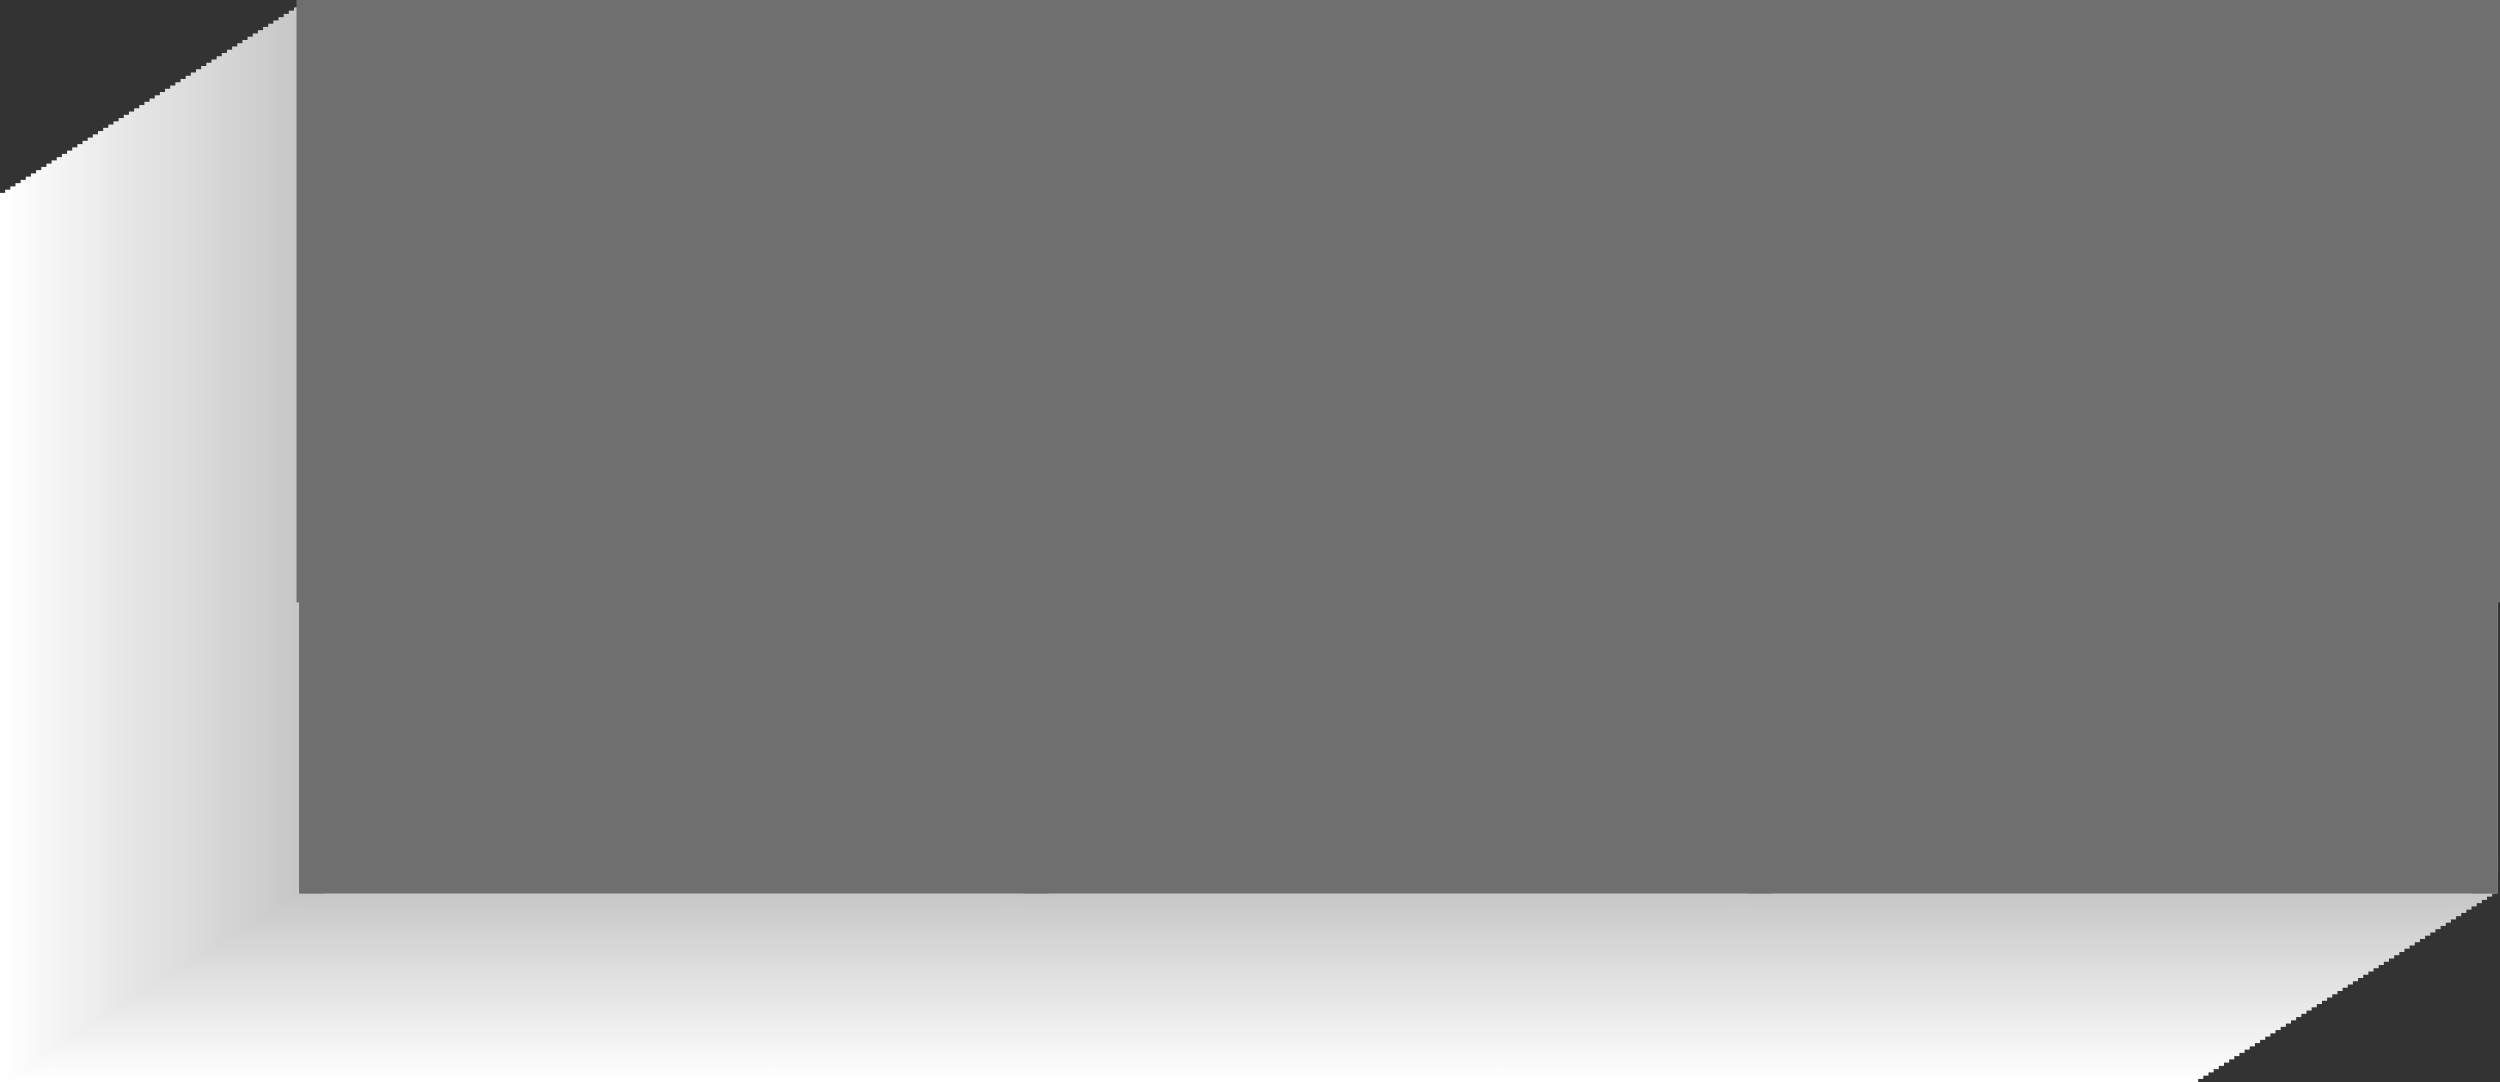 <?xml version="1.0" encoding="UTF-8"?>
<svg xmlns="http://www.w3.org/2000/svg" xmlns:xlink="http://www.w3.org/1999/xlink" viewBox="0 0 887.12 384">
  <rect x="0" y="0" width="887.12" height="384" fill="#333333" stroke="none"/>
  <defs>
    <style>
      .cls-1 {
        fill: #ddd;
      }

      .cls-2 {
        fill: #e9e9e9;
      }

      .cls-3 {
        fill: url(#linear-gradient-2);
      }

      .cls-4 {
        fill: #f0f0f0;
      }

      .cls-5 {
        fill: #f4f4f4;
      }

      .cls-6 {
        fill: #fff;
      }

      .cls-7 {
        fill: #cbcbcb;
      }

      .cls-8 {
        fill: #d1d1d1;
      }

      .cls-9 {
        fill: #fafafa;
      }

      .cls-10 {
        fill: #dbdbdb;
      }

      .cls-11 {
        fill: #cacaca;
      }

      .cls-12 {
        fill: #d8d8d8;
      }

      .cls-13 {
        fill: #f6f6f6;
      }

      .cls-14 {
        fill: #e2e2e2;
      }

      .cls-15 {
        fill: #f5f5f5;
      }

      .cls-16 {
        isolation: isolate;
      }

      .cls-17 {
        fill: #d6d6d6;
      }

      .cls-18 {
        fill: #c9c9c9;
      }

      .cls-19 {
        fill: #e0e0e0;
      }

      .cls-20 {
        fill: #c7c7c7;
      }

      .cls-21 {
        fill: #dedede;
      }

      .cls-22 {
        fill: #cfcfcf;
      }

      .cls-23 {
        fill: #d7d7d7;
      }

      .cls-24 {
        fill: #e1e1e1;
      }

      .cls-25 {
        fill: #e6e6e6;
      }

      .cls-26 {
        fill: #e7e7e7;
      }

      .cls-27 {
        fill: #d4d4d4;
      }

      .cls-28 {
        fill: #dadada;
      }

      .cls-29 {
        fill: #eaeaea;
      }

      .cls-30 {
        fill: #c8c8c8;
      }

      .cls-31 {
        fill: #fdfdfd;
      }

      .cls-32 {
        fill: #e4e4e4;
      }

      .cls-33 {
        fill: #fbfbfb;
      }

      .cls-34 {
        fill: #f9f9f9;
      }

      .cls-35 {
        fill: #8f8f8e;
      }

      .cls-36 {
        fill: #e5e5e5;
      }

      .cls-37 {
        fill: #d3d3d3;
      }

      .cls-38 {
        fill: #ebebeb;
      }

      .cls-39 {
        fill: #d5d5d5;
      }

      .cls-40 {
        fill: #dcdcdc;
      }

      .cls-41 {
        fill: #706f6f;
      }

      .cls-41, .cls-42 {
        mix-blend-mode: multiply;
      }

      .cls-43 {
        fill: #e8e8e8;
      }

      .cls-44 {
        fill: #ccc;
      }

      .cls-45 {
        fill: #f7f7f7;
      }

      .cls-46 {
        fill: #efefef;
      }

      .cls-47 {
        fill: #f1f1f1;
      }

      .cls-48 {
        fill: #cecece;
      }

      .cls-49 {
        fill: #f3f3f3;
      }

      .cls-50 {
        fill: url(#linear-gradient);
        stroke: #9d9d9c;
        stroke-miterlimit: 10;
        stroke-width: .03px;
      }

      .cls-51 {
        fill: #d9d9d9;
      }

      .cls-52 {
        fill: #cdcdcd;
      }

      .cls-53 {
        fill: #f8f8f8;
      }

      .cls-54 {
        fill: #d2d2d2;
      }

      .cls-55 {
        fill: #c6c6c6;
      }

      .cls-56 {
        fill: #eee;
      }

      .cls-57 {
        fill: #d0d0d0;
      }

      .cls-58 {
        fill: #ececec;
      }

      .cls-59 {
        fill: #f2f2f2;
      }

      .cls-60 {
        fill: #fefefe;
      }

      .cls-61 {
        fill: #e3e3e3;
      }

      .cls-62 {
        fill: #fcfcfc;
      }

      .cls-63 {
        fill: #ededed;
      }

      .cls-64 {
        fill: #dfdfdf;
      }
    </style>
    <linearGradient id="linear-gradient" x1="1312.68" y1="106.89" x2="2092.7" y2="106.89" gradientTransform="translate(2198.85) rotate(-180) scale(1 -1)" gradientUnits="userSpaceOnUse">
      <stop offset="0" stop-color="#fff"/>
      <stop offset="1" stop-color="#ccc"/>
    </linearGradient>
    <linearGradient id="linear-gradient-2" x1="886.17" y1="261.18" x2="106.15" y2="261.18" gradientUnits="userSpaceOnUse">
      <stop offset="0" stop-color="#c7c7c7"/>
      <stop offset="1" stop-color="#b3b3b3"/>
    </linearGradient>
  </defs>
  <g class="cls-16">
    <g id="Layer_1" data-name="Layer 1">
      <g>
        <g class="cls-42">
          <polygon class="cls-6" points="8.96 383.99 257.01 383.99 257.01 384 265.98 384 265.98 383.99 514.03 383.99 514.03 384 523 384 523 383.99 771.05 383.99 771.05 384 780.01 384 780.01 383.99 780.01 377.04 780.01 370.08 780.01 293.21 780.01 279.31 780.01 279.31 780.01 68.45 0 68.45 0 279.31 0 279.31 0 293.21 0 322.33 0 336.25 0 370.08 0 377.04 0 383.99 0 384 8.96 384 8.96 383.99"/>
          <polygon class="cls-60" points="10.79 382.83 258.84 382.83 258.84 382.85 267.81 382.85 267.81 382.83 515.86 382.83 515.86 382.85 524.83 382.85 524.83 382.83 772.88 382.83 772.88 382.85 781.84 382.85 781.84 382.83 781.84 375.88 781.84 368.93 781.84 292.06 781.84 278.15 781.84 278.15 781.84 67.3 1.83 67.3 1.83 278.15 1.83 278.15 1.83 292.06 1.83 321.18 1.83 335.1 1.83 368.93 1.83 375.88 1.83 382.83 1.83 382.85 10.79 382.85 10.79 382.83"/>
          <polygon class="cls-31" points="12.62 381.68 260.67 381.68 260.67 381.69 269.64 381.69 269.64 381.68 517.69 381.68 517.69 381.69 526.66 381.69 526.66 381.68 774.71 381.68 774.71 381.69 783.67 381.69 783.67 381.68 783.67 374.73 783.67 367.77 783.67 290.9 783.67 277 783.67 277 783.67 66.14 3.66 66.14 3.66 277 3.66 277 3.66 290.9 3.66 320.02 3.66 333.94 3.66 367.77 3.66 374.73 3.66 381.68 3.66 381.69 12.62 381.69 12.62 381.68"/>
          <polygon class="cls-62" points="14.45 380.52 262.5 380.52 262.5 380.54 271.47 380.54 271.47 380.52 519.52 380.52 519.52 380.54 528.49 380.54 528.49 380.52 776.54 380.52 776.54 380.54 785.5 380.54 785.5 380.52 785.5 373.57 785.5 366.62 785.5 289.75 785.5 275.84 785.5 275.84 785.5 64.99 5.49 64.99 5.49 275.84 5.49 275.84 5.49 289.75 5.49 318.87 5.49 332.79 5.49 366.62 5.49 373.57 5.49 380.52 5.49 380.54 14.45 380.54 14.45 380.52"/>
          <polygon class="cls-33" points="16.28 379.37 264.33 379.37 264.33 379.38 273.3 379.38 273.3 379.37 521.35 379.37 521.35 379.38 530.32 379.38 530.32 379.37 778.37 379.37 778.37 379.38 787.33 379.38 787.33 379.37 787.33 372.42 787.33 365.46 787.33 288.6 787.33 274.69 787.33 274.69 787.33 63.84 7.32 63.84 7.32 274.69 7.32 274.69 7.32 288.6 7.32 317.71 7.32 331.63 7.32 365.46 7.32 372.42 7.32 379.37 7.32 379.38 16.28 379.38 16.28 379.37"/>
          <polygon class="cls-9" points="18.11 378.21 266.16 378.21 266.16 378.23 275.13 378.23 275.13 378.21 523.18 378.21 523.18 378.23 532.15 378.23 532.15 378.21 780.2 378.21 780.2 378.23 789.17 378.23 789.17 378.21 789.17 371.26 789.17 364.31 789.17 287.44 789.17 273.53 789.17 273.53 789.17 62.68 9.15 62.68 9.15 273.53 9.15 273.53 9.15 287.44 9.15 316.56 9.15 330.48 9.15 364.31 9.15 371.26 9.15 378.21 9.15 378.23 18.11 378.23 18.11 378.21"/>
          <polygon class="cls-34" points="19.94 377.06 267.99 377.06 267.99 377.07 276.96 377.07 276.96 377.06 525.01 377.06 525.01 377.07 533.98 377.07 533.98 377.06 782.03 377.06 782.03 377.07 791 377.07 791 377.06 791 370.11 791 363.15 791 286.29 791 272.38 791 272.38 791 61.53 10.98 61.53 10.98 272.38 10.98 272.38 10.98 286.29 10.98 315.4 10.98 329.32 10.98 363.15 10.98 370.11 10.98 377.06 10.98 377.07 19.94 377.07 19.94 377.06"/>
          <polygon class="cls-53" points="21.78 375.9 269.82 375.9 269.82 375.92 278.79 375.92 278.79 375.9 526.84 375.9 526.84 375.92 535.81 375.92 535.81 375.9 783.86 375.9 783.86 375.92 792.83 375.92 792.83 375.9 792.83 368.95 792.83 362 792.83 285.13 792.83 271.23 792.83 271.22 792.83 60.37 12.81 60.37 12.81 271.22 12.81 271.23 12.81 285.13 12.81 314.25 12.81 328.17 12.81 362 12.81 368.95 12.81 375.9 12.81 375.92 21.78 375.92 21.78 375.9"/>
          <polygon class="cls-45" points="23.61 374.75 271.65 374.75 271.65 374.76 280.62 374.76 280.62 374.75 528.67 374.75 528.67 374.76 537.64 374.76 537.64 374.75 785.69 374.75 785.69 374.76 794.66 374.76 794.66 374.75 794.66 367.8 794.66 360.84 794.66 283.98 794.66 270.07 794.66 270.07 794.66 59.22 14.64 59.22 14.64 270.07 14.64 270.07 14.64 283.98 14.64 313.09 14.64 327.01 14.64 360.84 14.64 367.8 14.64 374.75 14.64 374.76 23.61 374.76 23.61 374.75"/>
          <polygon class="cls-13" points="25.44 373.59 273.48 373.59 273.48 373.61 282.45 373.61 282.45 373.59 530.5 373.59 530.5 373.61 539.47 373.61 539.47 373.59 787.52 373.59 787.52 373.61 796.49 373.61 796.49 373.59 796.49 366.64 796.49 359.69 796.49 282.82 796.49 268.92 796.49 268.91 796.49 58.06 16.47 58.06 16.47 268.91 16.47 268.92 16.47 282.82 16.47 311.94 16.47 325.85 16.47 359.69 16.47 366.64 16.47 373.59 16.47 373.61 25.44 373.61 25.44 373.59"/>
          <polygon class="cls-15" points="27.27 372.44 275.31 372.44 275.31 372.45 284.29 372.45 284.29 372.44 532.33 372.44 532.33 372.45 541.3 372.45 541.3 372.44 789.35 372.44 789.35 372.45 798.32 372.45 798.32 372.44 798.32 365.48 798.32 358.53 798.32 281.67 798.32 267.76 798.32 267.76 798.32 56.91 18.3 56.91 18.3 267.76 18.3 267.76 18.3 281.67 18.3 310.78 18.3 324.7 18.3 358.53 18.3 365.48 18.3 372.44 18.3 372.45 27.27 372.45 27.27 372.44"/>
          <polygon class="cls-5" points="29.1 371.28 277.14 371.28 277.14 371.3 286.12 371.3 286.12 371.28 534.16 371.28 534.16 371.3 543.13 371.3 543.13 371.28 791.18 371.28 791.18 371.3 800.15 371.3 800.15 371.28 800.15 364.33 800.15 357.38 800.15 280.51 800.15 266.61 800.15 266.6 800.15 55.75 20.13 55.75 20.13 266.6 20.13 266.61 20.13 280.51 20.13 309.63 20.13 323.54 20.13 357.38 20.13 364.33 20.13 371.28 20.13 371.3 29.1 371.3 29.1 371.28"/>
          <polygon class="cls-49" points="30.93 370.13 278.97 370.13 278.97 370.14 287.95 370.14 287.95 370.13 535.99 370.13 535.99 370.14 544.97 370.14 544.97 370.13 793.01 370.13 793.01 370.14 801.98 370.14 801.98 370.13 801.98 363.17 801.98 356.22 801.98 279.36 801.98 265.45 801.98 265.45 801.98 54.6 21.96 54.6 21.96 265.45 21.96 265.45 21.96 279.36 21.96 308.48 21.96 322.39 21.96 356.22 21.96 363.17 21.96 370.13 21.96 370.14 30.93 370.14 30.93 370.13"/>
          <polygon class="cls-59" points="32.76 368.98 280.81 368.98 280.81 368.99 289.78 368.99 289.78 368.98 537.82 368.98 537.82 368.99 546.8 368.99 546.8 368.98 794.84 368.98 794.84 368.99 803.81 368.99 803.81 368.98 803.81 362.02 803.81 355.07 803.81 278.2 803.81 264.3 803.81 264.29 803.81 53.44 23.79 53.44 23.79 264.29 23.79 264.3 23.79 278.2 23.79 307.32 23.79 321.23 23.79 355.07 23.79 362.02 23.79 368.98 23.79 368.99 32.76 368.99 32.76 368.98"/>
          <polygon class="cls-47" points="34.59 367.82 282.64 367.82 282.64 367.83 291.61 367.83 291.61 367.82 539.65 367.82 539.65 367.83 548.63 367.83 548.63 367.82 796.67 367.82 796.67 367.83 805.64 367.83 805.64 367.82 805.64 360.86 805.64 353.91 805.64 277.05 805.64 263.14 805.64 263.14 805.64 52.29 25.62 52.29 25.62 263.14 25.62 263.14 25.62 277.05 25.62 306.17 25.62 320.08 25.62 353.91 25.62 360.86 25.62 367.82 25.62 367.83 34.59 367.83 34.59 367.82"/>
          <polygon class="cls-4" points="36.42 366.67 284.47 366.67 284.47 366.68 293.44 366.68 293.44 366.67 541.48 366.67 541.48 366.68 550.46 366.68 550.46 366.67 798.5 366.67 798.5 366.68 807.47 366.68 807.47 366.67 807.47 359.71 807.47 352.76 807.47 275.89 807.47 261.99 807.47 261.98 807.47 51.13 27.45 51.13 27.45 261.98 27.45 261.99 27.45 275.89 27.45 305.01 27.45 318.92 27.45 352.76 27.45 359.71 27.45 366.67 27.45 366.68 36.42 366.68 36.42 366.67"/>
          <polygon class="cls-46" points="38.25 365.51 286.3 365.51 286.3 365.52 295.27 365.52 295.27 365.51 543.32 365.51 543.32 365.52 552.29 365.52 552.29 365.51 800.33 365.51 800.33 365.52 809.3 365.52 809.3 365.51 809.3 358.55 809.3 351.6 809.3 274.74 809.3 260.83 809.3 260.83 809.3 49.98 29.28 49.98 29.28 260.83 29.28 260.83 29.28 274.74 29.28 303.86 29.28 317.77 29.28 351.6 29.28 358.55 29.28 365.51 29.28 365.52 38.25 365.52 38.25 365.51"/>
          <polygon class="cls-56" points="40.08 364.36 288.13 364.36 288.13 364.37 297.1 364.37 297.1 364.36 545.15 364.36 545.15 364.37 554.12 364.37 554.12 364.36 802.16 364.36 802.16 364.37 811.13 364.37 811.13 364.36 811.13 357.4 811.13 350.45 811.13 273.58 811.13 259.68 811.13 259.67 811.13 48.82 31.11 48.82 31.11 259.67 31.11 259.68 31.11 273.58 31.11 302.7 31.11 316.61 31.11 350.45 31.11 357.4 31.11 364.36 31.11 364.37 40.08 364.37 40.08 364.36"/>
          <polygon class="cls-63" points="41.91 363.2 289.96 363.2 289.96 363.21 298.93 363.21 298.93 363.2 546.98 363.2 546.98 363.21 555.95 363.21 555.95 363.2 803.99 363.2 803.99 363.21 812.96 363.21 812.96 363.2 812.96 356.24 812.96 349.29 812.96 272.43 812.96 258.52 812.96 258.52 812.96 47.67 32.94 47.67 32.94 258.52 32.94 258.52 32.94 272.43 32.94 301.55 32.94 315.46 32.94 349.29 32.94 356.24 32.94 363.2 32.94 363.21 41.91 363.21 41.91 363.2"/>
          <polygon class="cls-58" points="43.74 362.05 291.79 362.05 291.79 362.06 300.76 362.06 300.76 362.05 548.81 362.05 548.81 362.06 557.78 362.06 557.78 362.05 805.83 362.05 805.83 362.06 814.79 362.06 814.79 362.05 814.79 355.09 814.79 348.14 814.79 271.27 814.79 257.37 814.79 257.36 814.79 46.51 34.77 46.51 34.77 257.36 34.77 257.37 34.77 271.27 34.77 300.39 34.77 314.3 34.77 348.14 34.77 355.09 34.77 362.05 34.77 362.06 43.74 362.06 43.74 362.05"/>
          <polygon class="cls-38" points="45.57 360.89 293.62 360.89 293.62 360.9 302.59 360.9 302.59 360.89 550.64 360.89 550.64 360.9 559.61 360.9 559.61 360.89 807.66 360.89 807.66 360.9 816.62 360.9 816.62 360.89 816.62 353.93 816.62 346.98 816.62 270.12 816.62 256.21 816.62 256.21 816.62 45.36 36.61 45.36 36.61 256.21 36.61 256.21 36.61 270.12 36.61 299.24 36.61 313.15 36.61 346.98 36.61 353.93 36.61 360.89 36.61 360.9 45.57 360.9 45.57 360.89"/>
          <polygon class="cls-29" points="47.4 359.74 295.45 359.74 295.45 359.75 304.42 359.75 304.42 359.74 552.47 359.74 552.47 359.75 561.44 359.75 561.44 359.74 809.49 359.74 809.49 359.75 818.45 359.75 818.45 359.74 818.45 352.78 818.45 345.83 818.45 268.96 818.45 255.06 818.45 255.05 818.45 44.2 38.44 44.2 38.44 255.05 38.44 255.06 38.44 268.96 38.44 298.08 38.44 311.99 38.44 345.83 38.44 352.78 38.44 359.74 38.44 359.75 47.4 359.75 47.4 359.74"/>
          <polygon class="cls-2" points="49.23 358.58 297.28 358.58 297.28 358.59 306.25 358.59 306.25 358.58 554.3 358.58 554.3 358.59 563.27 358.59 563.27 358.58 811.32 358.58 811.32 358.59 820.28 358.59 820.28 358.58 820.28 351.62 820.28 344.67 820.28 267.81 820.28 253.9 820.28 253.9 820.28 43.05 40.27 43.05 40.27 253.9 40.27 253.9 40.27 267.81 40.27 296.93 40.27 310.84 40.27 344.67 40.27 351.62 40.27 358.58 40.27 358.59 49.23 358.59 49.23 358.58"/>
          <polygon class="cls-43" points="51.06 357.43 299.11 357.43 299.11 357.44 308.08 357.44 308.08 357.43 556.13 357.43 556.13 357.44 565.1 357.44 565.1 357.43 813.15 357.43 813.15 357.44 822.11 357.44 822.11 357.43 822.11 350.47 822.11 343.52 822.11 266.65 822.11 252.75 822.11 252.74 822.11 41.89 42.1 41.89 42.1 252.74 42.1 252.75 42.1 266.65 42.1 295.77 42.1 309.68 42.1 343.52 42.1 350.47 42.1 357.43 42.1 357.44 51.06 357.44 51.06 357.43"/>
          <polygon class="cls-26" points="52.89 356.27 300.94 356.27 300.94 356.28 309.91 356.28 309.91 356.27 557.96 356.27 557.96 356.28 566.93 356.28 566.93 356.27 814.98 356.27 814.98 356.28 823.94 356.28 823.94 356.27 823.94 349.31 823.94 342.36 823.94 265.5 823.94 251.59 823.94 251.59 823.94 40.74 43.93 40.74 43.93 251.59 43.93 251.59 43.93 265.5 43.93 294.62 43.93 308.53 43.93 342.36 43.93 349.31 43.93 356.27 43.93 356.28 52.89 356.28 52.89 356.27"/>
          <polygon class="cls-25" points="54.72 355.12 302.77 355.12 302.77 355.13 311.74 355.13 311.74 355.12 559.79 355.12 559.79 355.13 568.76 355.13 568.76 355.12 816.81 355.12 816.81 355.13 825.77 355.13 825.77 355.12 825.77 348.16 825.77 341.21 825.77 264.34 825.77 250.44 825.77 250.43 825.77 39.58 45.76 39.58 45.76 250.43 45.76 250.44 45.76 264.34 45.76 293.46 45.76 307.37 45.76 341.21 45.76 348.16 45.76 355.12 45.76 355.13 54.72 355.13 54.72 355.12"/>
          <polygon class="cls-36" points="56.55 353.96 304.6 353.96 304.6 353.97 313.57 353.97 313.57 353.96 561.62 353.96 561.62 353.97 570.59 353.97 570.59 353.96 818.64 353.96 818.64 353.97 827.6 353.97 827.6 353.96 827.6 347 827.6 340.05 827.6 263.19 827.6 249.28 827.6 249.28 827.6 38.43 47.59 38.43 47.59 249.28 47.59 249.28 47.59 263.19 47.59 292.31 47.59 306.22 47.59 340.05 47.59 347 47.59 353.96 47.59 353.97 56.55 353.97 56.55 353.96"/>
          <polygon class="cls-32" points="58.38 352.81 306.43 352.81 306.43 352.82 315.4 352.82 315.4 352.81 563.45 352.81 563.45 352.82 572.42 352.82 572.42 352.81 820.47 352.81 820.47 352.82 829.43 352.82 829.43 352.81 829.43 345.85 829.43 338.9 829.43 262.03 829.43 248.13 829.43 248.12 829.43 37.27 49.42 37.27 49.42 248.12 49.42 248.13 49.42 262.03 49.42 291.15 49.42 305.06 49.42 338.9 49.42 345.85 49.42 352.81 49.42 352.82 58.38 352.82 58.38 352.81"/>
          <polygon class="cls-61" points="60.21 351.65 308.26 351.65 308.26 351.66 317.23 351.66 317.23 351.65 565.28 351.65 565.28 351.66 574.25 351.66 574.25 351.65 822.3 351.65 822.3 351.66 831.26 351.66 831.26 351.65 831.26 344.69 831.26 337.74 831.26 260.88 831.26 246.97 831.26 246.97 831.26 36.12 51.25 36.12 51.25 246.97 51.25 246.97 51.25 260.88 51.25 290 51.25 303.91 51.25 337.74 51.25 344.69 51.25 351.65 51.25 351.66 60.21 351.66 60.21 351.65"/>
          <polygon class="cls-14" points="62.04 350.5 310.09 350.5 310.09 350.51 319.06 350.51 319.06 350.5 567.11 350.5 567.11 350.51 576.08 350.51 576.08 350.5 824.13 350.5 824.13 350.51 833.09 350.51 833.09 350.5 833.09 343.54 833.09 336.59 833.09 259.72 833.09 245.82 833.09 245.81 833.09 34.96 53.08 34.96 53.08 245.81 53.08 245.82 53.08 259.72 53.08 288.84 53.08 302.75 53.08 336.59 53.08 343.54 53.08 350.5 53.08 350.51 62.04 350.51 62.04 350.5"/>
          <polygon class="cls-14" points="63.87 349.34 311.92 349.34 311.92 349.35 320.89 349.35 320.89 349.34 568.94 349.34 568.94 349.35 577.91 349.35 577.91 349.34 825.96 349.34 825.96 349.35 834.92 349.35 834.92 349.34 834.92 342.38 834.92 335.43 834.92 258.57 834.92 244.66 834.92 244.66 834.92 33.81 54.91 33.81 54.91 244.66 54.91 244.66 54.91 258.57 54.91 287.69 54.91 301.6 54.91 335.43 54.91 342.38 54.91 349.34 54.91 349.35 63.87 349.35 63.87 349.34"/>
          <polygon class="cls-24" points="65.7 348.19 313.75 348.19 313.75 348.2 322.72 348.2 322.72 348.19 570.77 348.19 570.77 348.2 579.74 348.2 579.74 348.19 827.79 348.19 827.79 348.2 836.75 348.2 836.75 348.19 836.75 341.23 836.75 334.28 836.75 257.41 836.75 243.51 836.75 243.5 836.75 32.65 56.74 32.65 56.74 243.5 56.74 243.51 56.74 257.41 56.74 286.53 56.74 300.44 56.74 334.28 56.74 341.23 56.74 348.19 56.74 348.2 65.7 348.2 65.7 348.19"/>
          <polygon class="cls-19" points="67.53 347.03 315.58 347.03 315.58 347.04 324.55 347.04 324.55 347.03 572.6 347.03 572.6 347.04 581.57 347.04 581.57 347.03 829.62 347.03 829.62 347.04 838.58 347.04 838.58 347.03 838.58 340.07 838.58 333.12 838.58 256.26 838.58 242.35 838.58 242.35 838.58 31.5 58.57 31.5 58.57 242.35 58.57 242.35 58.57 256.26 58.57 285.38 58.57 299.29 58.57 333.12 58.57 340.07 58.57 347.03 58.57 347.04 67.53 347.04 67.53 347.03"/>
          <polygon class="cls-64" points="69.36 345.88 317.41 345.88 317.41 345.89 326.38 345.89 326.38 345.88 574.43 345.88 574.43 345.89 583.4 345.89 583.4 345.88 831.45 345.88 831.45 345.89 840.41 345.89 840.41 345.88 840.41 338.92 840.41 331.97 840.41 255.1 840.41 241.2 840.41 241.19 840.41 30.34 60.4 30.34 60.4 241.19 60.4 241.2 60.4 255.1 60.4 284.22 60.4 298.13 60.4 331.97 60.4 338.92 60.4 345.88 60.4 345.89 69.36 345.89 69.36 345.88"/>
          <polygon class="cls-21" points="71.19 344.72 319.24 344.72 319.24 344.74 328.21 344.74 328.21 344.72 576.26 344.72 576.26 344.74 585.23 344.74 585.23 344.72 833.28 344.72 833.28 344.74 842.24 344.74 842.24 344.72 842.24 337.76 842.24 330.81 842.24 253.95 842.24 240.04 842.24 240.04 842.24 29.19 62.23 29.19 62.23 240.04 62.23 240.04 62.23 253.95 62.23 283.07 62.23 296.98 62.23 330.81 62.23 337.76 62.23 344.72 62.23 344.74 71.19 344.74 71.19 344.72"/>
          <polygon class="cls-1" points="73.02 343.57 321.07 343.57 321.07 343.58 330.04 343.58 330.04 343.57 578.09 343.57 578.09 343.58 587.06 343.58 587.06 343.57 835.11 343.57 835.11 343.58 844.07 343.58 844.07 343.57 844.07 336.61 844.07 329.66 844.07 252.79 844.07 238.89 844.07 238.88 844.07 28.03 64.06 28.03 64.06 238.88 64.06 238.89 64.06 252.79 64.06 281.91 64.06 295.82 64.06 329.66 64.06 336.61 64.06 343.57 64.06 343.58 73.02 343.58 73.02 343.57"/>
          <polygon class="cls-40" points="74.85 342.41 322.9 342.41 322.9 342.43 331.87 342.43 331.87 342.41 579.92 342.41 579.92 342.43 588.89 342.43 588.89 342.41 836.94 342.41 836.94 342.43 845.9 342.43 845.9 342.41 845.9 335.45 845.9 328.5 845.9 251.64 845.9 237.73 845.9 237.73 845.9 26.88 65.89 26.88 65.89 237.73 65.89 237.73 65.89 251.64 65.89 280.76 65.89 294.67 65.89 328.5 65.89 335.45 65.89 342.41 65.89 342.43 74.85 342.43 74.85 342.41"/>
          <polygon class="cls-10" points="76.68 341.26 324.73 341.26 324.73 341.27 333.7 341.27 333.7 341.26 581.75 341.26 581.75 341.27 590.72 341.27 590.72 341.26 838.77 341.26 838.77 341.27 847.73 341.27 847.73 341.26 847.73 334.3 847.73 327.35 847.73 250.48 847.73 236.58 847.73 236.57 847.73 25.72 67.72 25.72 67.72 236.57 67.72 236.58 67.72 250.48 67.72 279.6 67.72 293.51 67.72 327.35 67.72 334.3 67.72 341.26 67.72 341.27 76.68 341.27 76.68 341.26"/>
          <polygon class="cls-28" points="78.51 340.1 326.56 340.1 326.56 340.12 335.53 340.12 335.53 340.1 583.58 340.1 583.58 340.12 592.55 340.12 592.55 340.1 840.6 340.1 840.6 340.12 849.56 340.12 849.56 340.1 849.56 333.14 849.56 326.19 849.56 249.33 849.56 235.42 849.56 235.42 849.56 24.57 69.55 24.57 69.55 235.42 69.55 235.42 69.55 249.33 69.55 278.45 69.55 292.36 69.55 326.19 69.55 333.14 69.55 340.1 69.55 340.12 78.51 340.12 78.51 340.1"/>
          <polygon class="cls-51" points="80.34 338.95 328.39 338.95 328.39 338.96 337.36 338.96 337.36 338.95 585.41 338.95 585.41 338.96 594.38 338.96 594.38 338.95 842.43 338.95 842.43 338.96 851.39 338.96 851.39 338.95 851.39 331.99 851.39 325.04 851.39 248.18 851.39 234.27 851.39 234.26 851.39 23.42 71.38 23.42 71.38 234.26 71.38 234.27 71.38 248.18 71.38 277.29 71.38 291.2 71.38 325.04 71.38 331.99 71.38 338.95 71.38 338.96 80.34 338.96 80.34 338.95"/>
          <polygon class="cls-12" points="82.17 337.79 330.22 337.79 330.22 337.81 339.19 337.81 339.19 337.79 587.24 337.79 587.24 337.81 596.21 337.81 596.21 337.79 844.26 337.79 844.26 337.81 853.22 337.81 853.22 337.79 853.22 330.83 853.22 323.88 853.22 247.02 853.22 233.12 853.22 233.11 853.22 22.26 73.21 22.26 73.21 233.11 73.21 233.12 73.21 247.02 73.21 276.14 73.21 290.05 73.21 323.88 73.21 330.83 73.21 337.79 73.21 337.81 82.17 337.81 82.17 337.79"/>
          <polygon class="cls-23" points="84 336.64 332.05 336.64 332.05 336.65 341.02 336.65 341.02 336.64 589.07 336.64 589.07 336.65 598.04 336.65 598.04 336.64 846.09 336.64 846.09 336.65 855.05 336.65 855.05 336.64 855.05 329.68 855.05 322.73 855.05 245.87 855.05 231.96 855.05 231.95 855.05 21.11 75.04 21.11 75.04 231.95 75.04 231.96 75.04 245.87 75.04 274.98 75.04 288.89 75.04 322.73 75.04 329.68 75.04 336.64 75.04 336.65 84 336.65 84 336.64"/>
          <polygon class="cls-17" points="85.83 335.48 333.88 335.48 333.88 335.5 342.85 335.5 342.85 335.48 590.9 335.48 590.9 335.5 599.87 335.5 599.87 335.48 847.92 335.48 847.92 335.5 856.88 335.5 856.88 335.48 856.88 328.52 856.88 321.57 856.88 244.71 856.88 230.81 856.88 230.8 856.88 19.95 76.87 19.95 76.87 230.8 76.87 230.81 76.87 244.71 76.87 273.83 76.87 287.74 76.87 321.57 76.87 328.52 76.87 335.48 76.87 335.5 85.83 335.5 85.83 335.48"/>
          <polygon class="cls-39" points="87.66 334.33 335.71 334.33 335.71 334.34 344.68 334.34 344.68 334.33 592.73 334.33 592.73 334.34 601.7 334.34 601.7 334.33 849.75 334.33 849.75 334.34 858.71 334.34 858.71 334.33 858.71 327.37 858.71 320.42 858.71 243.56 858.71 229.65 858.71 229.64 858.71 18.8 78.7 18.8 78.7 229.64 78.7 229.65 78.7 243.56 78.7 272.67 78.7 286.58 78.7 320.42 78.7 327.37 78.7 334.33 78.7 334.34 87.66 334.34 87.66 334.33"/>
          <polygon class="cls-27" points="89.49 333.17 337.54 333.17 337.54 333.19 346.51 333.19 346.51 333.17 594.56 333.17 594.56 333.19 603.53 333.19 603.53 333.17 851.58 333.17 851.58 333.19 860.54 333.19 860.54 333.17 860.54 326.21 860.54 319.26 860.54 242.4 860.54 228.5 860.54 228.49 860.54 17.64 80.53 17.64 80.53 228.49 80.53 228.5 80.53 242.4 80.53 271.52 80.53 285.43 80.53 319.26 80.53 326.21 80.53 333.17 80.53 333.19 89.49 333.19 89.49 333.17"/>
          <polygon class="cls-37" points="91.32 332.02 339.37 332.02 339.37 332.03 348.34 332.03 348.34 332.02 596.39 332.02 596.39 332.03 605.36 332.03 605.36 332.02 853.41 332.02 853.41 332.03 862.38 332.03 862.38 332.02 862.38 325.06 862.38 318.11 862.38 241.25 862.38 227.34 862.38 227.33 862.38 16.49 82.36 16.49 82.36 227.33 82.36 227.34 82.36 241.25 82.36 270.36 82.36 284.27 82.36 318.11 82.36 325.06 82.36 332.02 82.36 332.03 91.32 332.03 91.32 332.02"/>
          <polygon class="cls-54" points="93.15 330.87 341.2 330.87 341.2 330.88 350.17 330.88 350.17 330.87 598.22 330.87 598.22 330.88 607.19 330.88 607.19 330.87 855.24 330.87 855.24 330.88 864.21 330.88 864.21 330.87 864.21 323.9 864.21 316.95 864.21 240.09 864.21 226.19 864.21 226.18 864.21 15.33 84.19 15.33 84.19 226.18 84.19 226.19 84.19 240.09 84.19 269.21 84.19 283.12 84.19 316.95 84.19 323.9 84.19 330.87 84.19 330.88 93.15 330.88 93.15 330.87"/>
          <polygon class="cls-8" points="94.99 329.71 343.03 329.71 343.03 329.72 352 329.72 352 329.71 600.05 329.71 600.05 329.72 609.02 329.72 609.02 329.71 857.07 329.71 857.07 329.72 866.04 329.72 866.04 329.71 866.04 322.75 866.04 315.8 866.04 238.94 866.04 225.03 866.04 225.02 866.04 14.18 86.02 14.18 86.02 225.02 86.02 225.03 86.02 238.94 86.02 268.06 86.02 281.96 86.02 315.8 86.02 322.75 86.02 329.71 86.02 329.72 94.99 329.72 94.99 329.71"/>
          <polygon class="cls-57" points="96.82 328.56 344.86 328.56 344.86 328.57 353.83 328.57 353.83 328.56 601.88 328.56 601.88 328.57 610.85 328.57 610.85 328.56 858.9 328.56 858.9 328.57 867.87 328.57 867.87 328.56 867.87 321.59 867.87 314.64 867.87 237.78 867.87 223.88 867.87 223.87 867.87 13.02 87.85 13.02 87.85 223.87 87.85 223.88 87.85 237.78 87.85 266.9 87.85 280.81 87.85 314.64 87.85 321.59 87.85 328.56 87.85 328.57 96.82 328.57 96.82 328.56"/>
          <polygon class="cls-22" points="98.65 327.4 346.69 327.4 346.69 327.41 355.66 327.41 355.66 327.4 603.71 327.4 603.71 327.41 612.68 327.41 612.68 327.4 860.73 327.4 860.73 327.41 869.7 327.41 869.7 327.4 869.7 320.44 869.7 313.49 869.7 236.63 869.7 222.72 869.7 222.71 869.7 11.87 89.68 11.87 89.68 222.71 89.68 222.72 89.68 236.63 89.68 265.75 89.68 279.65 89.68 313.49 89.68 320.44 89.68 327.4 89.68 327.41 98.65 327.41 98.65 327.4"/>
          <polygon class="cls-48" points="100.48 326.25 348.52 326.25 348.52 326.26 357.5 326.26 357.5 326.25 605.54 326.25 605.54 326.26 614.51 326.26 614.51 326.25 862.56 326.25 862.56 326.26 871.53 326.26 871.53 326.25 871.53 319.28 871.53 312.33 871.53 235.47 871.53 221.57 871.53 221.56 871.53 10.71 91.51 10.71 91.51 221.56 91.51 221.57 91.51 235.47 91.51 264.59 91.51 278.5 91.51 312.33 91.51 319.28 91.51 326.25 91.51 326.26 100.48 326.26 100.48 326.25"/>
          <polygon class="cls-52" points="102.31 325.09 350.35 325.09 350.35 325.1 359.33 325.1 359.33 325.09 607.37 325.09 607.37 325.1 616.34 325.1 616.34 325.09 864.39 325.09 864.39 325.1 873.36 325.1 873.36 325.09 873.36 318.13 873.36 311.18 873.36 234.32 873.36 220.41 873.36 220.4 873.36 9.56 93.34 9.56 93.34 220.4 93.34 220.41 93.34 234.32 93.34 263.44 93.34 277.34 93.34 311.18 93.34 318.13 93.34 325.09 93.34 325.1 102.31 325.1 102.31 325.09"/>
          <polygon class="cls-44" points="104.14 323.94 352.18 323.94 352.18 323.95 361.16 323.95 361.16 323.94 609.2 323.94 609.2 323.95 618.18 323.95 618.18 323.94 866.22 323.94 866.22 323.95 875.19 323.95 875.19 323.94 875.19 316.97 875.19 310.02 875.19 233.16 875.19 219.26 875.19 219.25 875.19 8.4 95.17 8.4 95.17 219.25 95.17 219.26 95.17 233.16 95.17 262.28 95.17 276.19 95.17 310.02 95.17 316.97 95.17 323.94 95.17 323.95 104.14 323.95 104.14 323.94"/>
          <polygon class="cls-7" points="105.97 322.78 354.02 322.78 354.02 322.79 362.99 322.79 362.99 322.78 611.03 322.78 611.03 322.79 620.01 322.79 620.01 322.78 868.05 322.78 868.05 322.79 877.02 322.79 877.02 322.78 877.02 315.82 877.02 308.86 877.02 232.01 877.02 218.1 877.02 218.09 877.02 7.25 97 7.25 97 218.09 97 218.1 97 232.01 97 261.13 97 275.03 97 308.86 97 315.82 97 322.78 97 322.79 105.97 322.79 105.97 322.78"/>
          <polygon class="cls-11" points="107.8 321.63 355.85 321.63 355.85 321.64 364.82 321.64 364.82 321.63 612.86 321.63 612.86 321.64 621.84 321.64 621.84 321.63 869.88 321.63 869.88 321.64 878.85 321.64 878.85 321.63 878.85 314.66 878.85 307.71 878.85 230.85 878.85 216.95 878.85 216.94 878.85 6.09 98.83 6.09 98.83 216.94 98.83 216.95 98.83 230.85 98.83 259.97 98.83 273.88 98.83 307.71 98.83 314.66 98.83 321.63 98.83 321.64 107.8 321.64 107.8 321.63"/>
          <polygon class="cls-18" points="109.63 320.47 357.68 320.47 357.68 320.48 366.65 320.48 366.65 320.47 614.69 320.47 614.69 320.48 623.67 320.48 623.67 320.47 871.71 320.47 871.71 320.48 880.68 320.48 880.68 320.47 880.68 313.51 880.68 306.55 880.68 229.7 880.68 215.79 880.68 215.78 880.68 4.94 100.66 4.94 100.66 215.78 100.66 215.79 100.66 229.7 100.66 258.82 100.66 272.72 100.66 306.55 100.66 313.51 100.66 320.47 100.66 320.48 109.63 320.48 109.63 320.47"/>
          <polygon class="cls-30" points="111.46 319.32 359.51 319.32 359.51 319.33 368.48 319.33 368.48 319.32 616.53 319.32 616.53 319.33 625.5 319.33 625.5 319.32 873.54 319.32 873.54 319.33 882.51 319.33 882.51 319.32 882.51 312.35 882.51 305.4 882.51 228.54 882.51 214.64 882.51 214.63 882.51 3.78 102.49 3.78 102.49 214.63 102.49 214.64 102.49 228.54 102.49 257.66 102.49 271.57 102.49 305.4 102.49 312.35 102.49 319.32 102.49 319.33 111.46 319.33 111.46 319.32"/>
          <polygon class="cls-20" points="113.29 318.16 361.34 318.16 361.34 318.17 370.31 318.17 370.31 318.16 618.36 318.16 618.36 318.17 627.33 318.17 627.33 318.16 875.37 318.16 875.37 318.17 884.34 318.17 884.34 318.16 884.34 311.2 884.34 304.24 884.34 227.39 884.34 213.48 884.34 213.47 884.34 2.63 104.32 2.63 104.32 213.47 104.32 213.48 104.32 227.39 104.32 256.51 104.32 270.41 104.32 304.24 104.32 311.2 104.32 318.16 104.32 318.17 113.29 318.17 113.29 318.16"/>
          <polygon class="cls-55" points="115.12 317.01 363.17 317.01 363.17 317.02 372.14 317.02 372.14 317.01 620.19 317.01 620.19 317.02 629.16 317.02 629.16 317.01 877.21 317.01 877.21 317.02 886.17 317.02 886.17 317.01 886.17 310.04 886.17 303.09 886.17 226.23 886.17 212.33 886.17 212.32 886.17 1.47 106.15 1.47 106.15 212.32 106.15 212.33 106.15 226.23 106.15 255.35 106.15 269.26 106.15 303.09 106.15 310.04 106.15 317.01 106.15 317.02 115.12 317.02 115.12 317.01"/>
        </g>
        <g>
          <rect class="cls-50" x="106.15" y="1.47" width="780.01" height="210.84"/>
          <rect class="cls-3" x="106.15" y="212.32" width="780.01" height="97.73"/>
          <rect class="cls-35" x="106.15" y="212.32" width="780.01" height="13.92"/>
          <rect class="cls-35" x="106.15" y="255.35" width="261.5" height="13.91"/>
          <rect class="cls-35" x="106.15" y="303.09" width="780.01" height="13.92"/>
          <rect class="cls-35" x="877.21" y="212.33" width="8.96" height="104.69"/>
          <rect class="cls-35" x="106.15" y="212.33" width="8.96" height="104.69"/>
          <rect class="cls-35" x="363.17" y="212.33" width="8.97" height="104.69"/>
          <rect class="cls-35" x="620.19" y="212.33" width="8.97" height="104.69"/>
          <g>
            <path class="cls-35" d="m640.88,273.97c0,6.46,7.29,11.69,16.29,11.69s16.28-5.23,16.28-11.69-7.29-11.67-16.28-11.67-16.29,5.23-16.29,11.67Z"/>
            <path class="cls-35" d="m575.89,273.97c0,6.46,7.29,11.69,16.28,11.69s16.29-5.23,16.29-11.69-7.28-11.67-16.29-11.67-16.28,5.23-16.28,11.67Z"/>
          </g>
          <path class="cls-35" d="m220.62,285.65c0,6.45,7.28,11.68,16.28,11.68s16.29-5.23,16.29-11.68-7.28-11.68-16.29-11.68-16.28,5.23-16.28,11.68Z"/>
        </g>
        <polygon class="cls-41" points="887.12 0 105.21 0 105.21 213.79 106.15 213.79 106.15 226.23 106.15 255.35 106.15 269.26 106.15 303.09 106.15 310.04 106.15 317.01 106.15 317.02 115.12 317.02 115.12 317.01 363.17 317.01 363.17 317.02 372.14 317.02 372.14 317.01 620.19 317.01 620.19 317.02 629.16 317.02 629.16 317.01 877.21 317.01 877.21 317.02 886.17 317.02 886.17 317.01 886.17 310.04 886.17 303.09 886.17 226.23 886.17 213.79 887.12 213.79 887.12 0"/>
      </g>
    </g>
  </g>
</svg>
